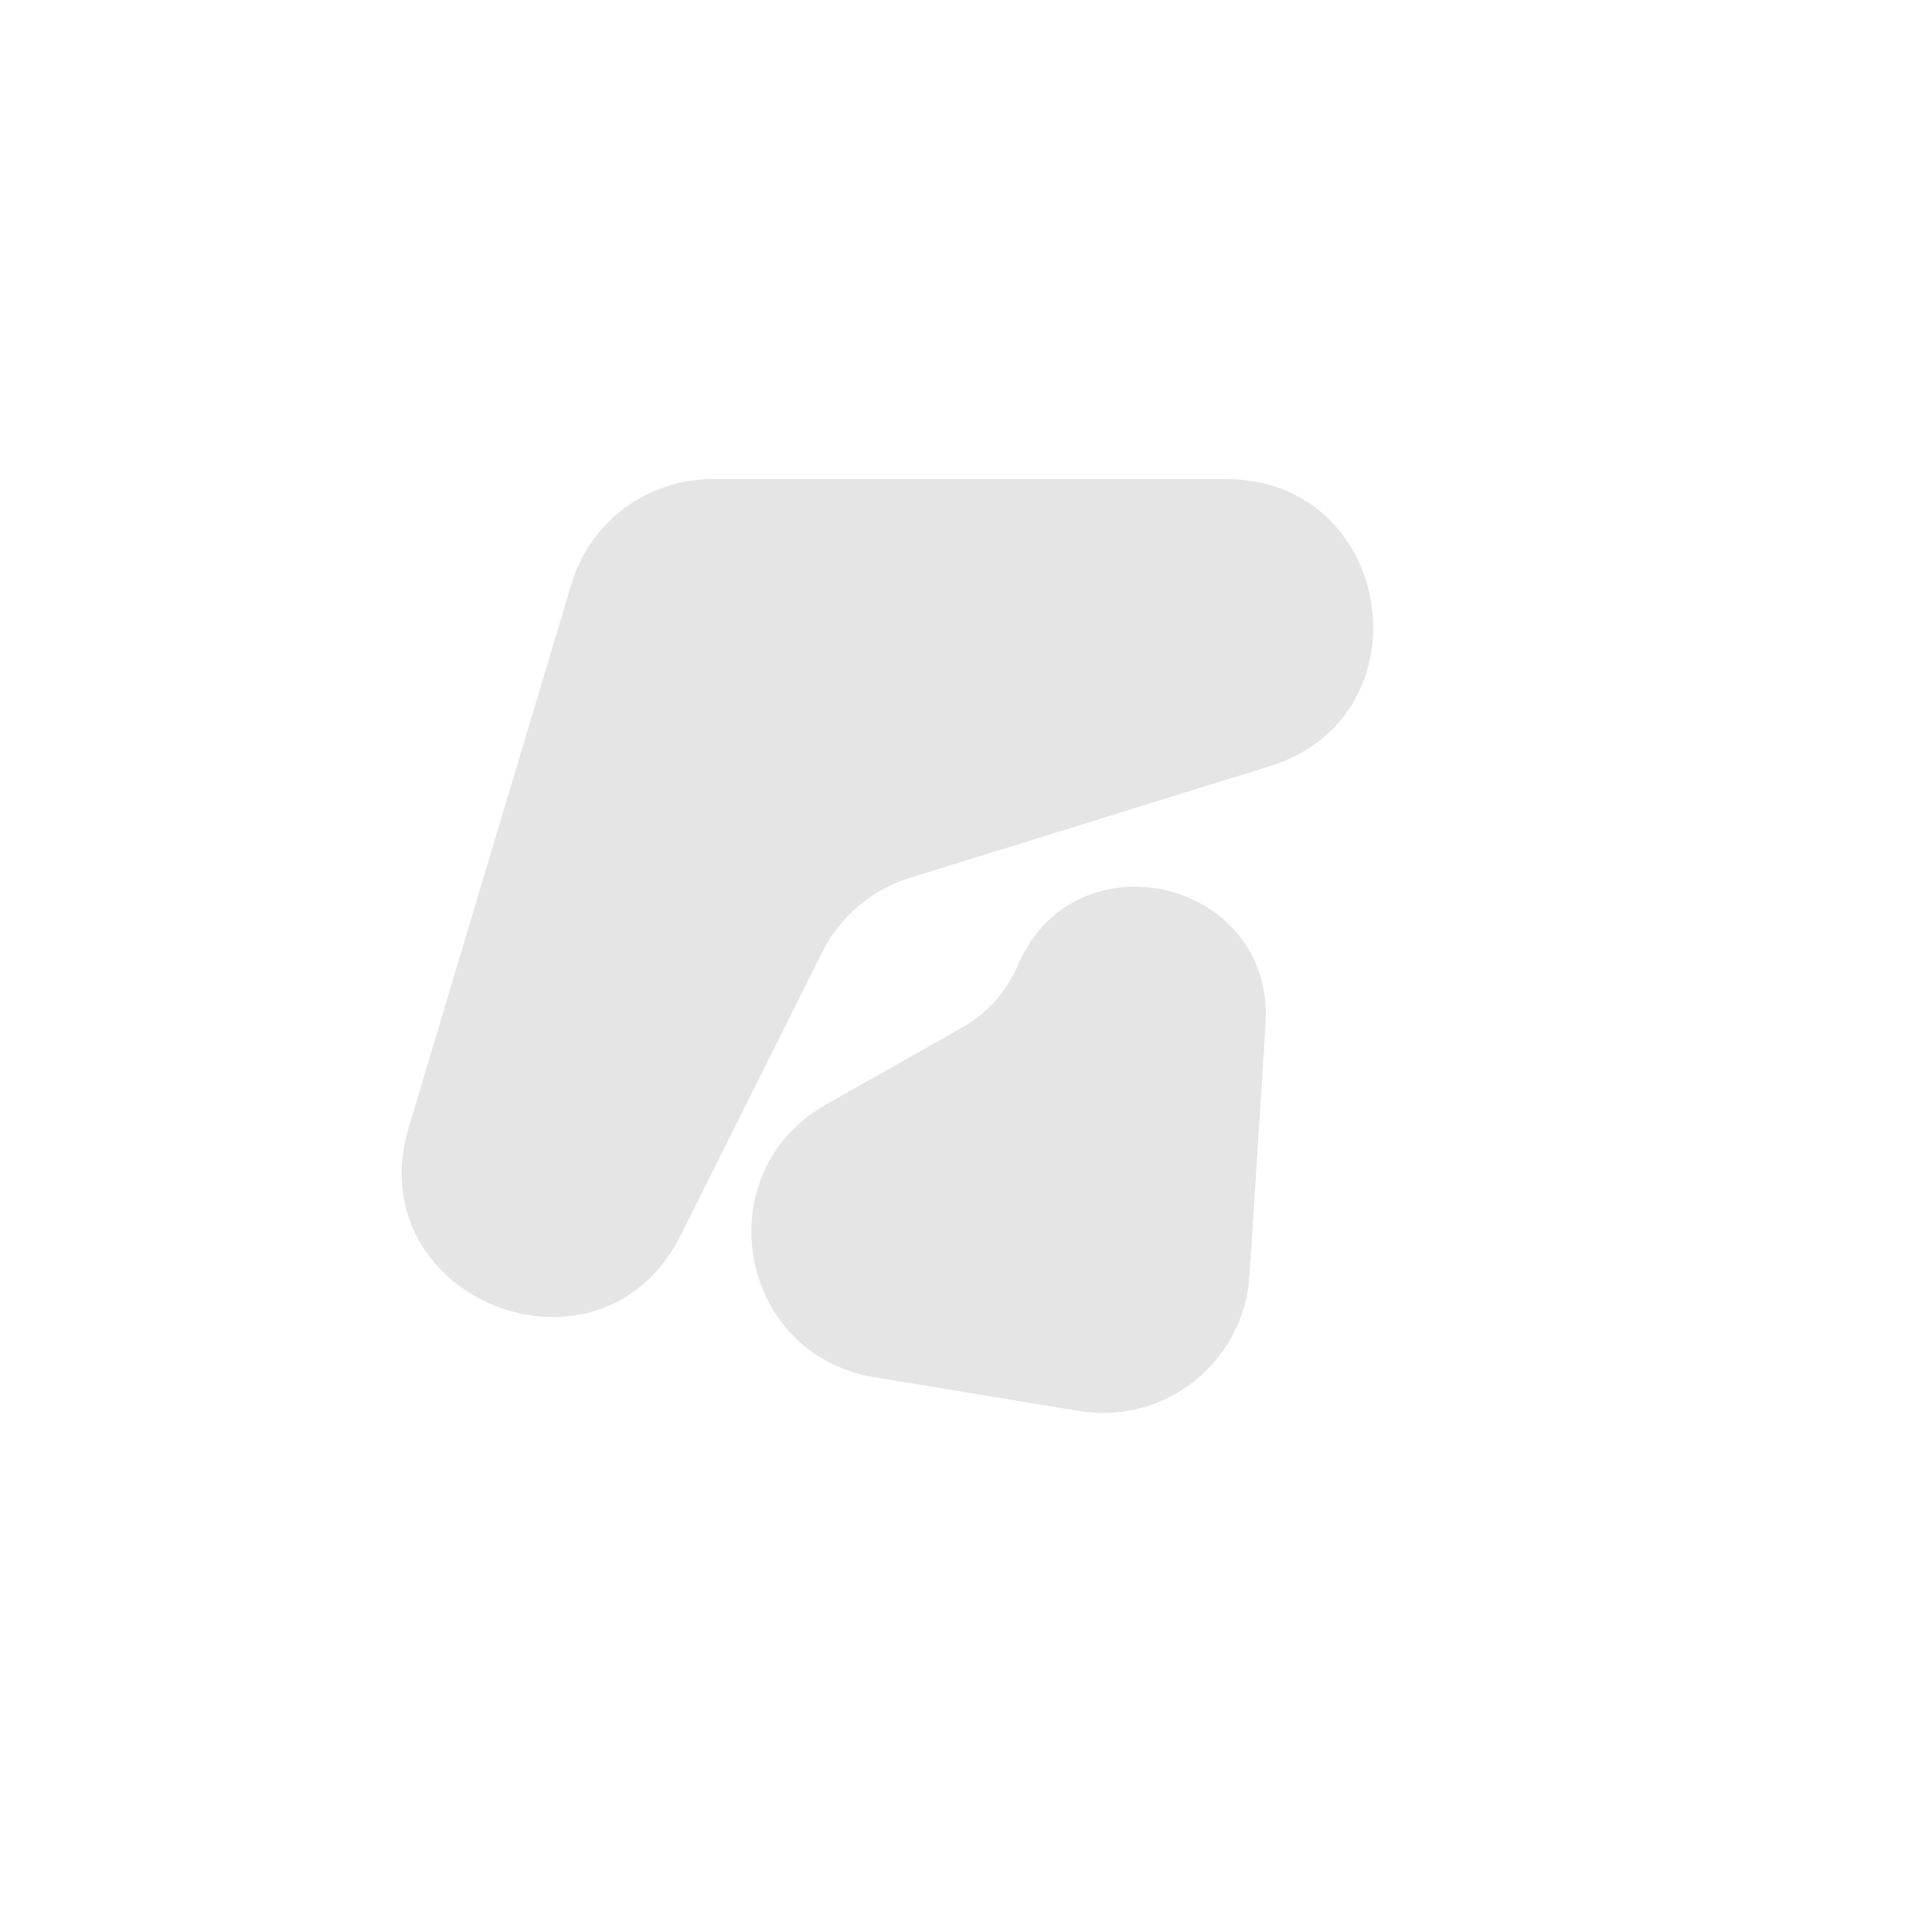 <svg width="250" height="250" viewBox="0 0 250 250" fill="none" xmlns="http://www.w3.org/2000/svg">
<g clip-path="url(#clip0_832_473)">
<path d="M73.944 75.552C76.351 67.509 83.751 62 92.146 62H158.675C180.457 62 185.11 92.69 164.307 99.146L117.739 113.598C112.795 115.133 108.691 118.618 106.376 123.247L88.092 159.816C77.702 180.597 46.234 168.128 52.896 145.87L73.944 75.552Z" fill="#E5E5E5"/>
<path d="M161.69 165.049C160.974 176.266 150.728 184.413 139.638 182.584L113.145 178.215C95.457 175.299 91.278 151.758 106.881 142.931L124.543 132.94C127.741 131.131 130.255 128.319 131.694 124.938C139.063 107.636 164.966 113.789 163.766 132.557L161.69 165.049Z" fill="#E5E5E5"/>
</g>
<defs>
<clipPath id="clip0_832_473">
<rect width="250" height="250" fill="white"/>
</clipPath>
</defs>
</svg>
